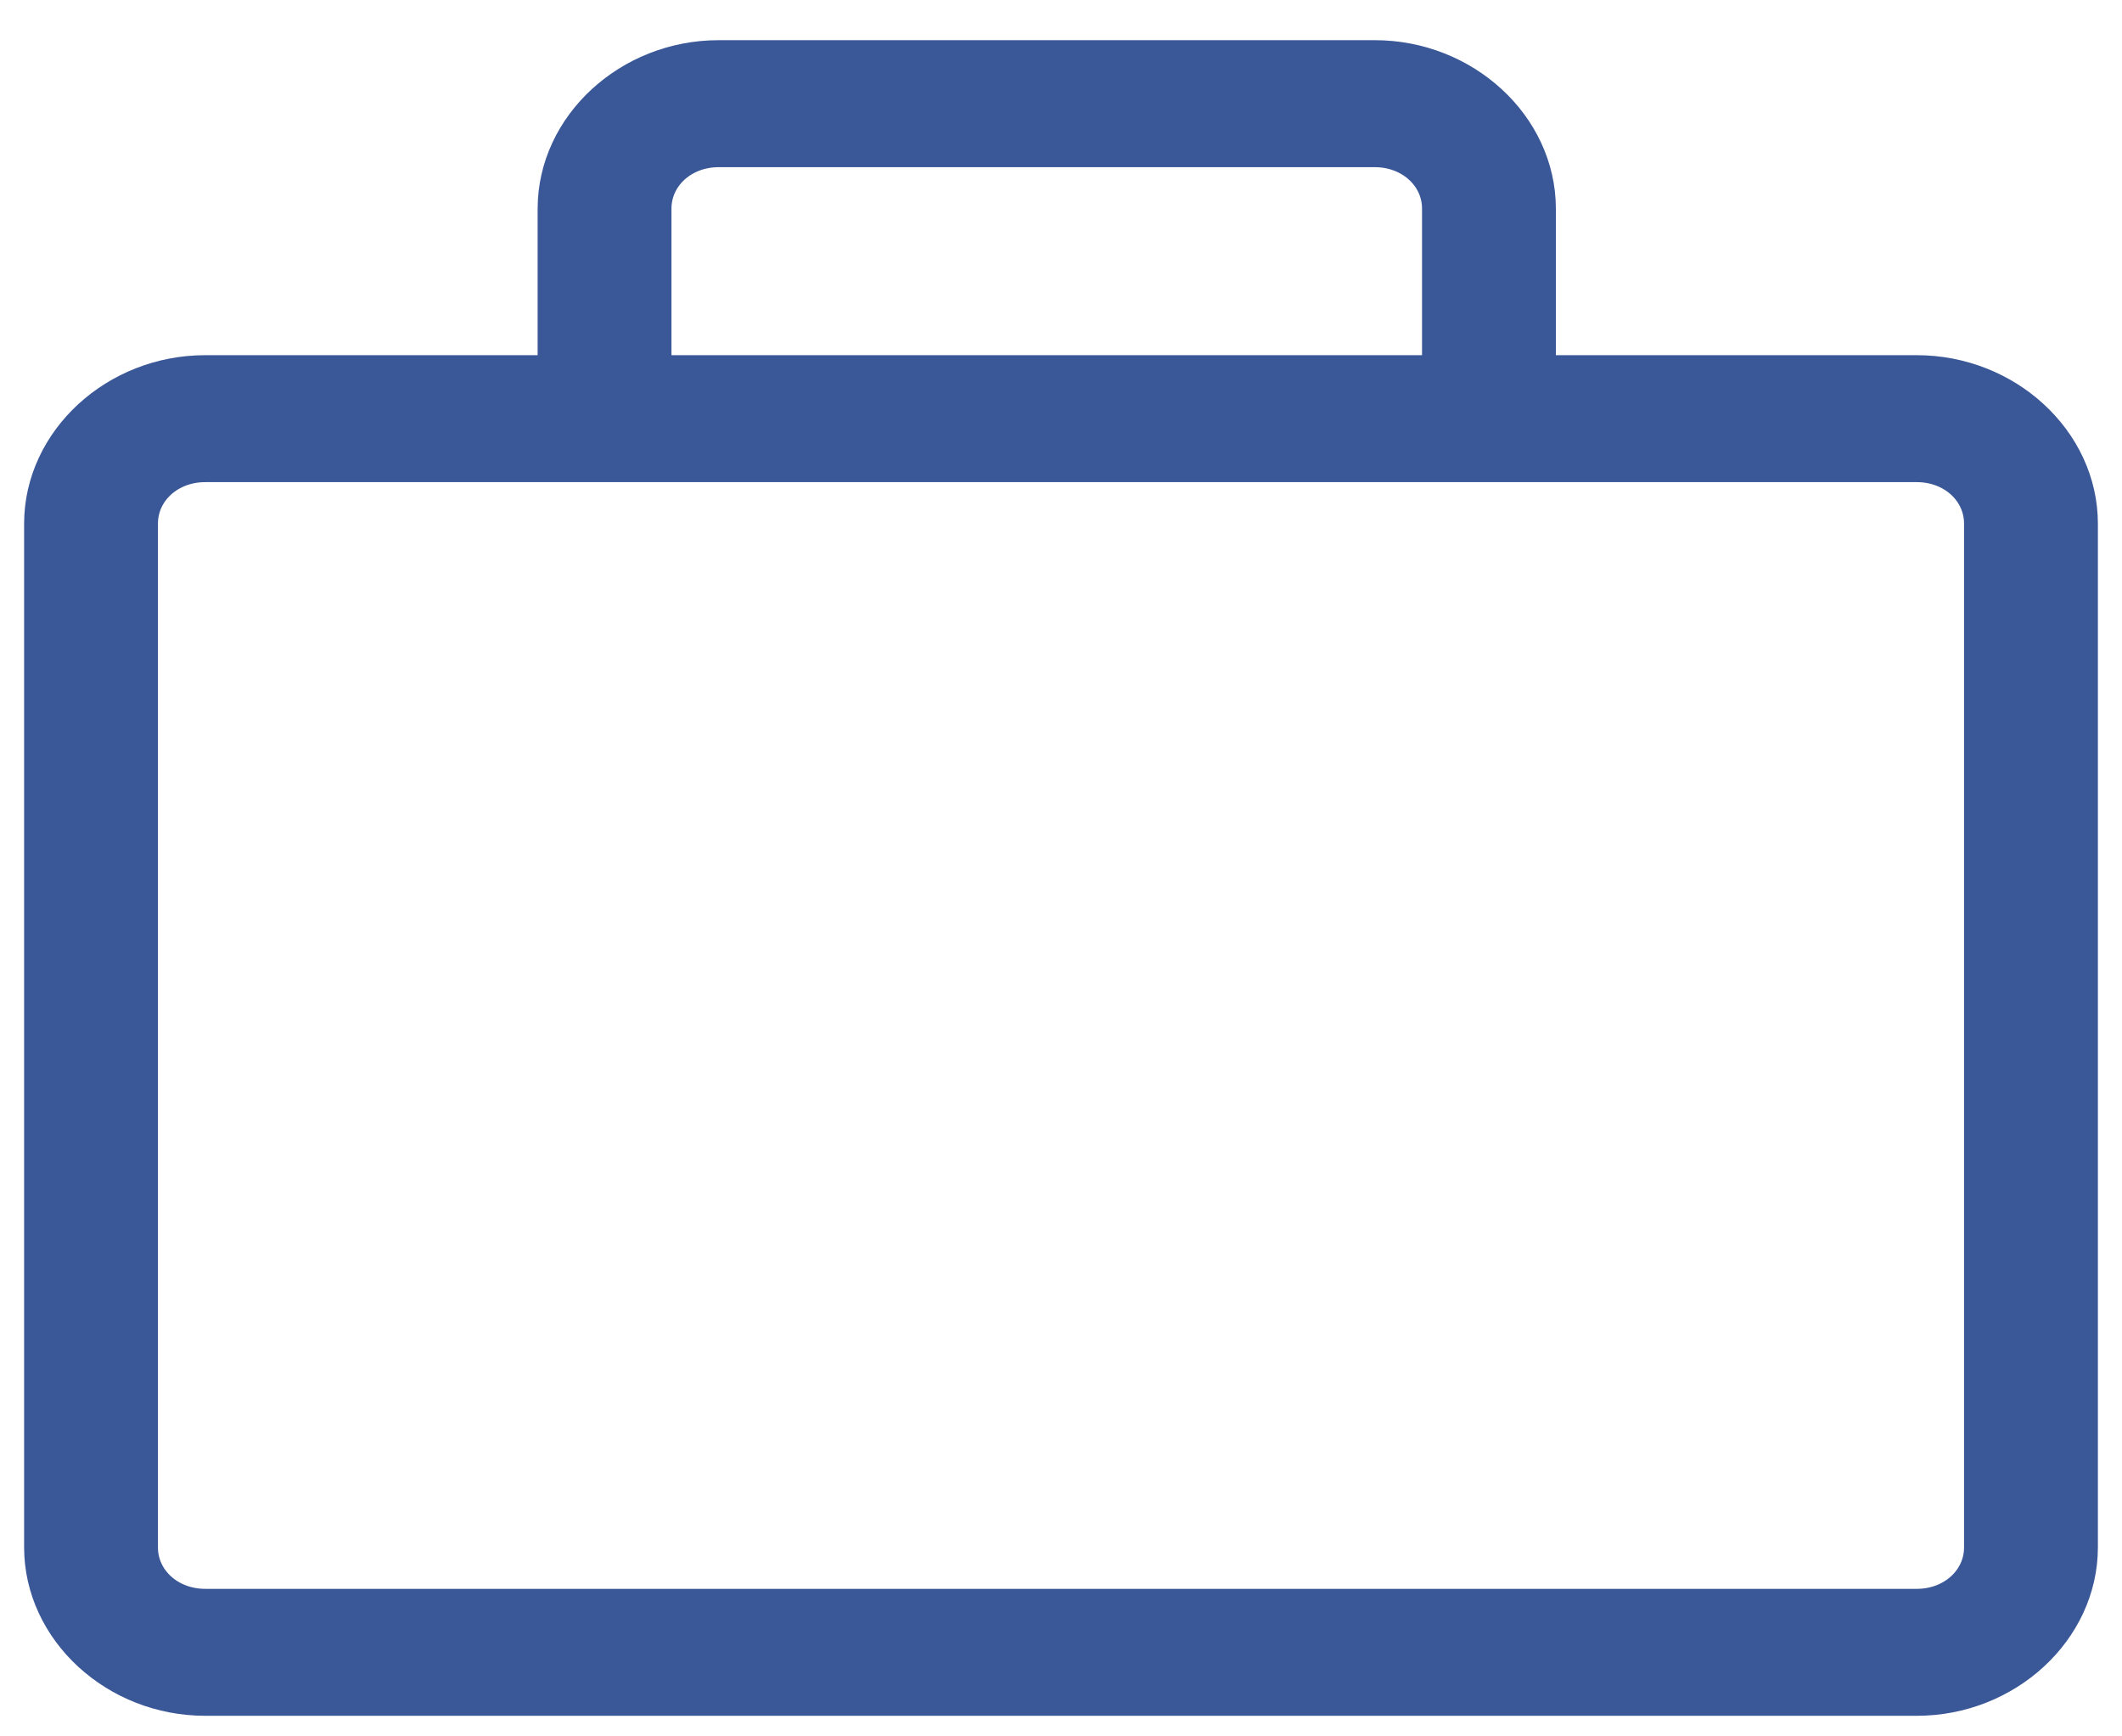 <?xml version="1.0" encoding="UTF-8" standalone="no"?>
<svg width="44px" height="36px" viewBox="0 0 44 36" version="1.1" xmlns="http://www.w3.org/2000/svg" xmlns:xlink="http://www.w3.org/1999/xlink">
    <!-- Generator: Sketch 3.7.1 (28215) - http://www.bohemiancoding.com/sketch -->
    <title>Shape</title>
    <desc>Created with Sketch.</desc>
    <defs></defs>
    <g id="Elements" stroke="none" stroke-width="1" fill="none" fill-rule="evenodd">
        <g id="CANDIDATE" transform="translate(-47, -1104)" stroke="#3A5898" fill="#3A5898">
            <g id="c1" transform="translate(-1, 218)">
                <g id="Experience" transform="translate(1, 859)">
                    <path d="M86.746,34.864 L78.761,34.864 L78.761,31.326 C78.761,29.694 77.282,28.333 75.507,28.333 L61.901,28.333 C60.127,28.333 58.648,29.694 58.648,31.326 L58.648,34.864 L51.254,34.864 C49.479,34.864 48,36.224 48,37.857 L48,59.08 C48,60.713 49.479,62.073 51.254,62.073 L86.746,62.073 C88.521,62.073 90,60.713 90,59.08 L90,37.857 C90,36.224 88.521,34.864 86.746,34.864 L86.746,34.864 Z M60.423,31.326 C60.423,30.565 61.073,29.966 61.901,29.966 L75.507,29.966 C76.335,29.966 76.986,30.565 76.986,31.326 L76.986,34.864 L60.423,34.864 L60.423,31.326 L60.423,31.326 Z M88.225,59.08 C88.225,59.842 87.575,60.441 86.746,60.441 L51.254,60.441 C50.425,60.441 49.775,59.842 49.775,59.08 L49.775,37.857 C49.775,37.095 50.425,36.496 51.254,36.496 L86.746,36.496 C87.575,36.496 88.225,37.095 88.225,37.857 L88.225,59.08 L88.225,59.08 Z" id="Shape"></path>
                </g>
            </g>
        </g>
    </g>
</svg>